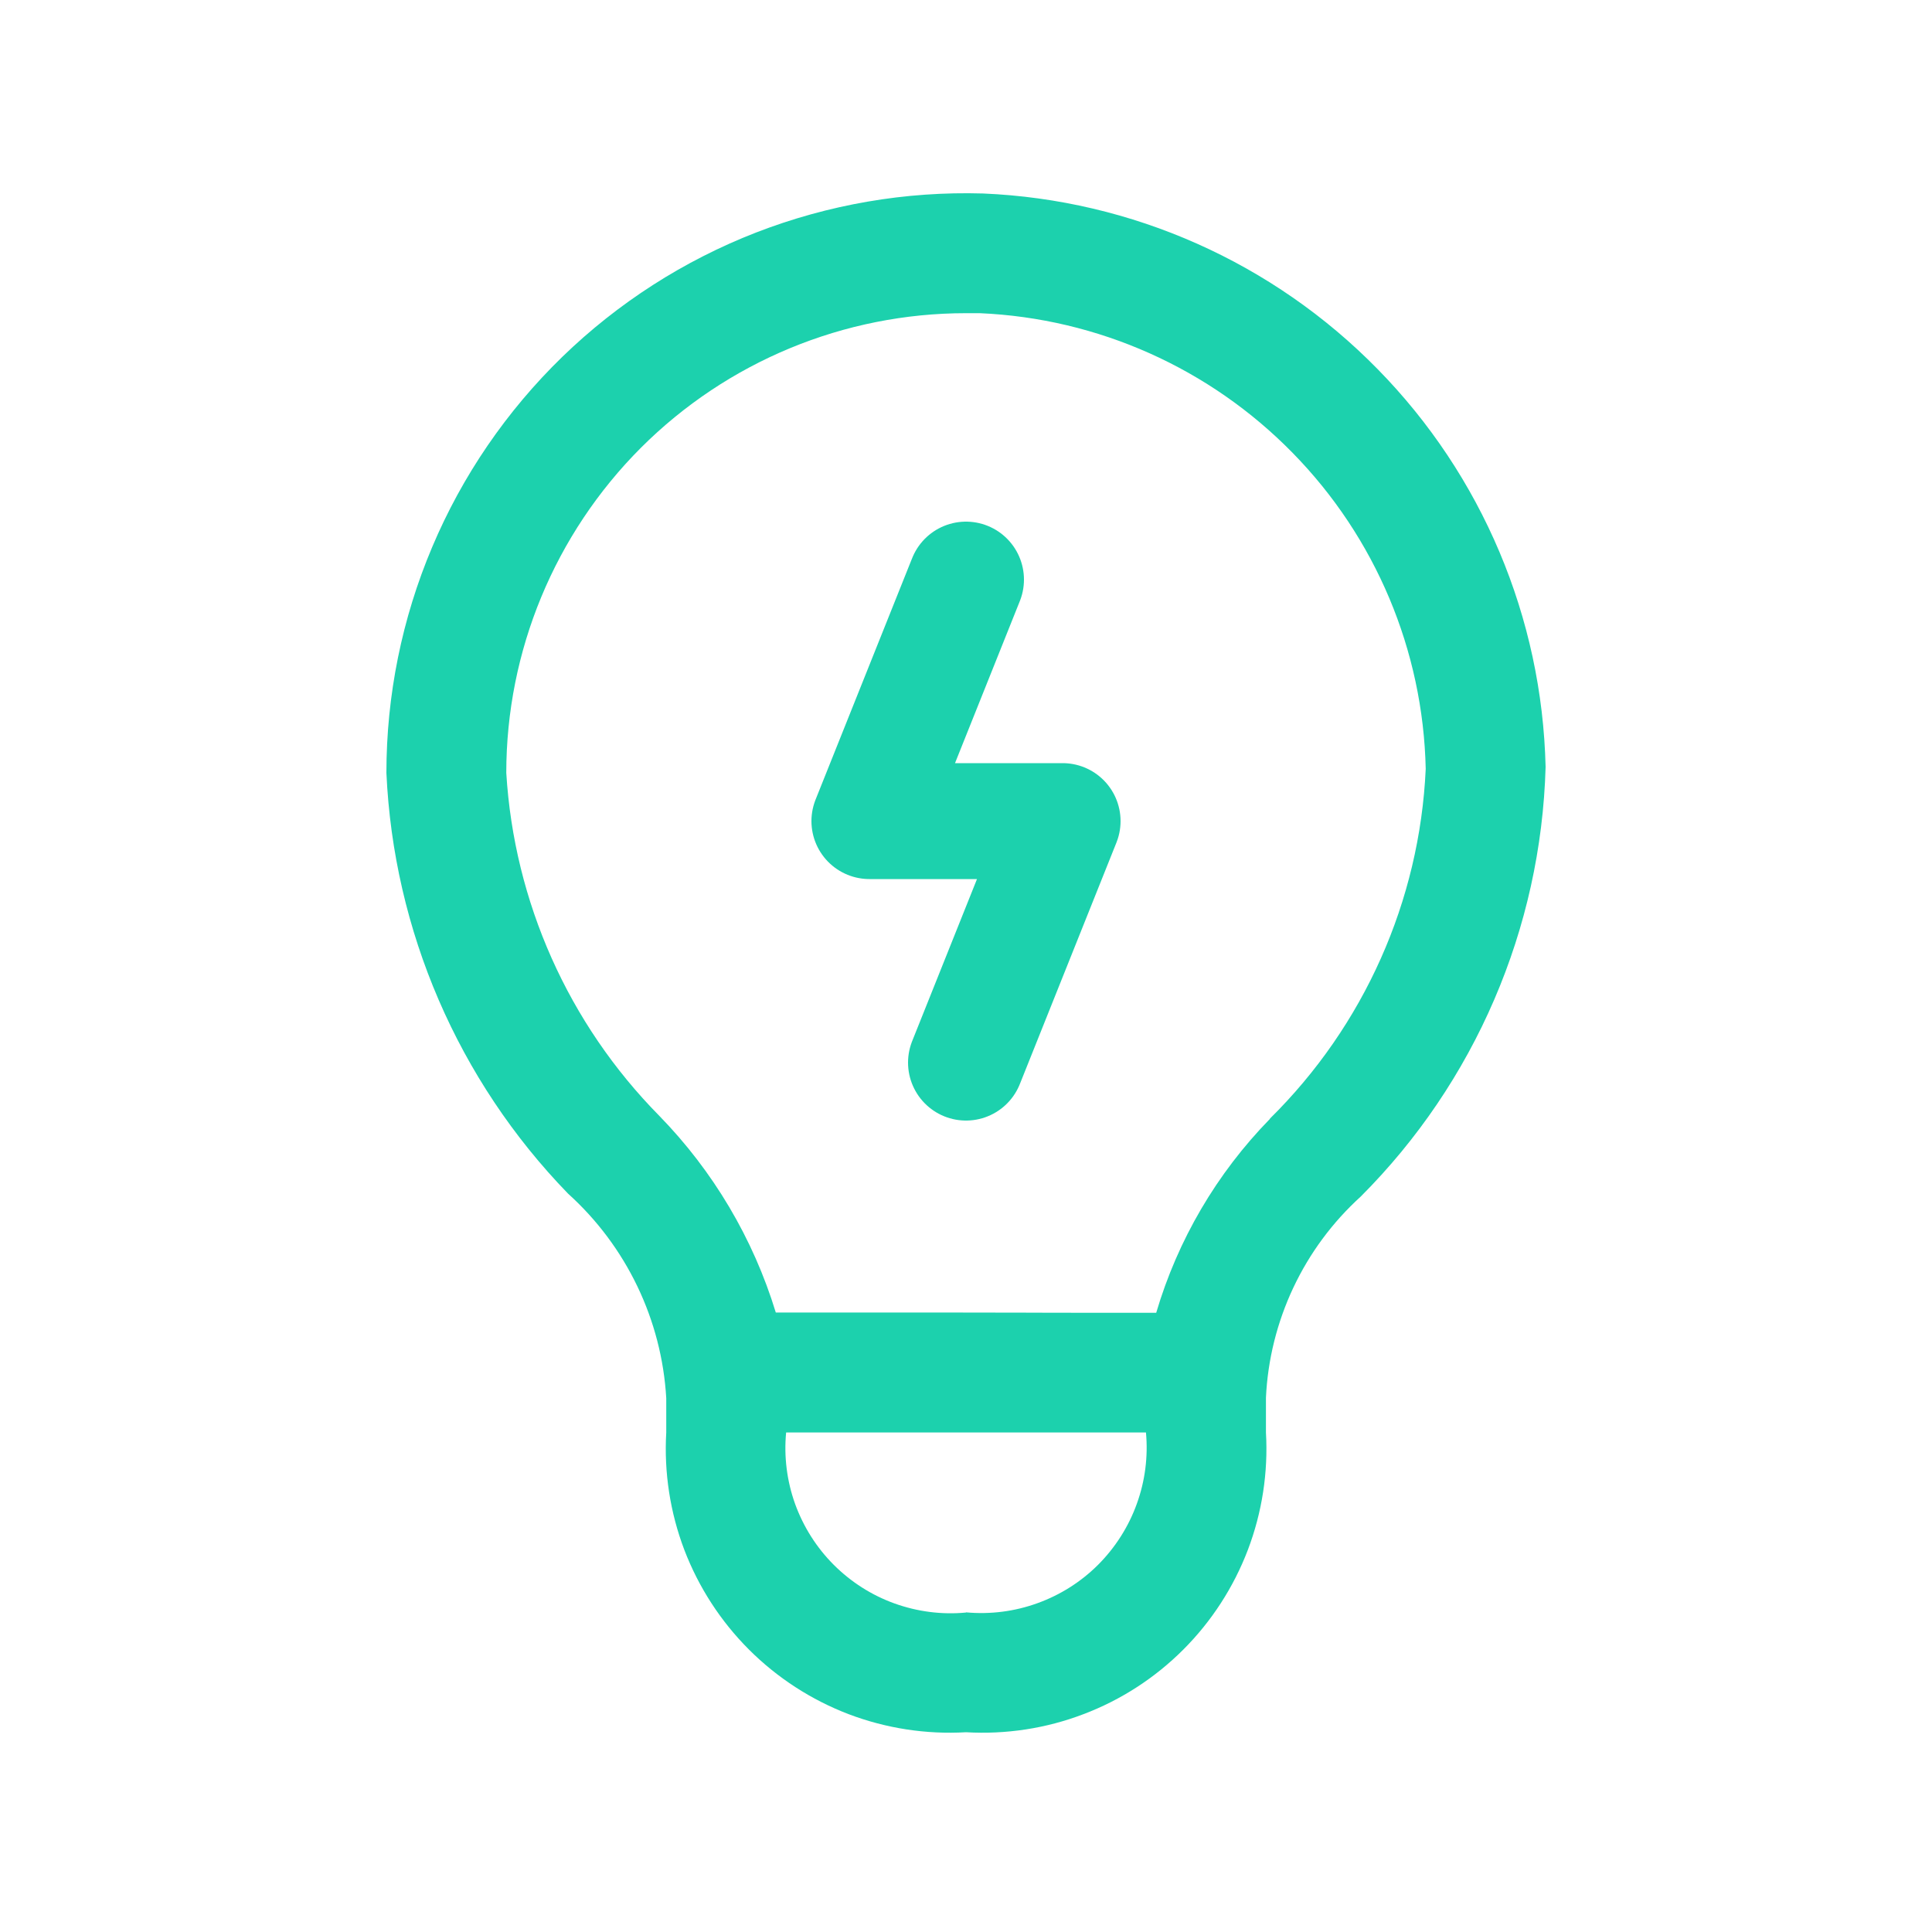 <svg width="20" height="20" viewBox="0 0 20 20" fill="none" xmlns="http://www.w3.org/2000/svg">
<g id="icon-aireply-selected">
<path id="lightbulb" d="M10.177 2.003C9.374 1.979 8.575 2.117 7.827 2.407C7.078 2.698 6.396 3.136 5.82 3.695C5.244 4.255 4.786 4.924 4.474 5.663C4.161 6.403 4 7.198 4 8.001C4.074 9.633 4.742 11.183 5.88 12.356C6.484 12.901 6.85 13.662 6.897 14.474V14.829C6.873 15.242 6.937 15.657 7.084 16.044C7.232 16.431 7.46 16.783 7.753 17.076C8.046 17.369 8.398 17.597 8.785 17.745C9.172 17.892 9.587 17.956 10 17.932C10.414 17.956 10.829 17.893 11.216 17.745C11.604 17.598 11.956 17.37 12.249 17.077C12.542 16.784 12.77 16.432 12.918 16.044C13.065 15.657 13.129 15.242 13.105 14.829V14.47C13.123 14.076 13.22 13.688 13.388 13.331C13.556 12.974 13.793 12.653 14.086 12.387C15.268 11.204 15.953 9.613 16 7.94C15.964 6.396 15.343 4.923 14.261 3.821C13.18 2.718 11.72 2.068 10.177 2.003ZM10 16.693C9.75 16.717 9.497 16.684 9.26 16.599C9.024 16.514 8.809 16.377 8.631 16.199C8.453 16.021 8.317 15.806 8.231 15.569C8.146 15.332 8.114 15.079 8.138 14.829H11.863C11.886 15.079 11.854 15.331 11.768 15.568C11.683 15.804 11.546 16.019 11.369 16.197C11.191 16.375 10.976 16.511 10.74 16.596C10.503 16.682 10.251 16.714 10 16.691V16.693ZM13.146 11.583C12.596 12.146 12.192 12.835 11.969 13.59C9.672 13.59 11.955 13.587 8.031 13.587C7.797 12.821 7.383 12.123 6.824 11.55C5.884 10.597 5.322 9.336 5.241 8.001C5.241 6.738 5.743 5.528 6.635 4.635C7.528 3.743 8.738 3.242 10 3.242H10.142C11.367 3.295 12.525 3.813 13.382 4.689C14.24 5.564 14.732 6.734 14.759 7.959C14.697 9.326 14.12 10.619 13.146 11.58V11.583Z" fill="#1CD1AD"/>
<path id="Vector 11" d="M10 6L9 8.5H11L10 11" stroke="#1CD1AD" stroke-width="1.2" stroke-linecap="round" stroke-linejoin="round"/>
</g>
</svg>

